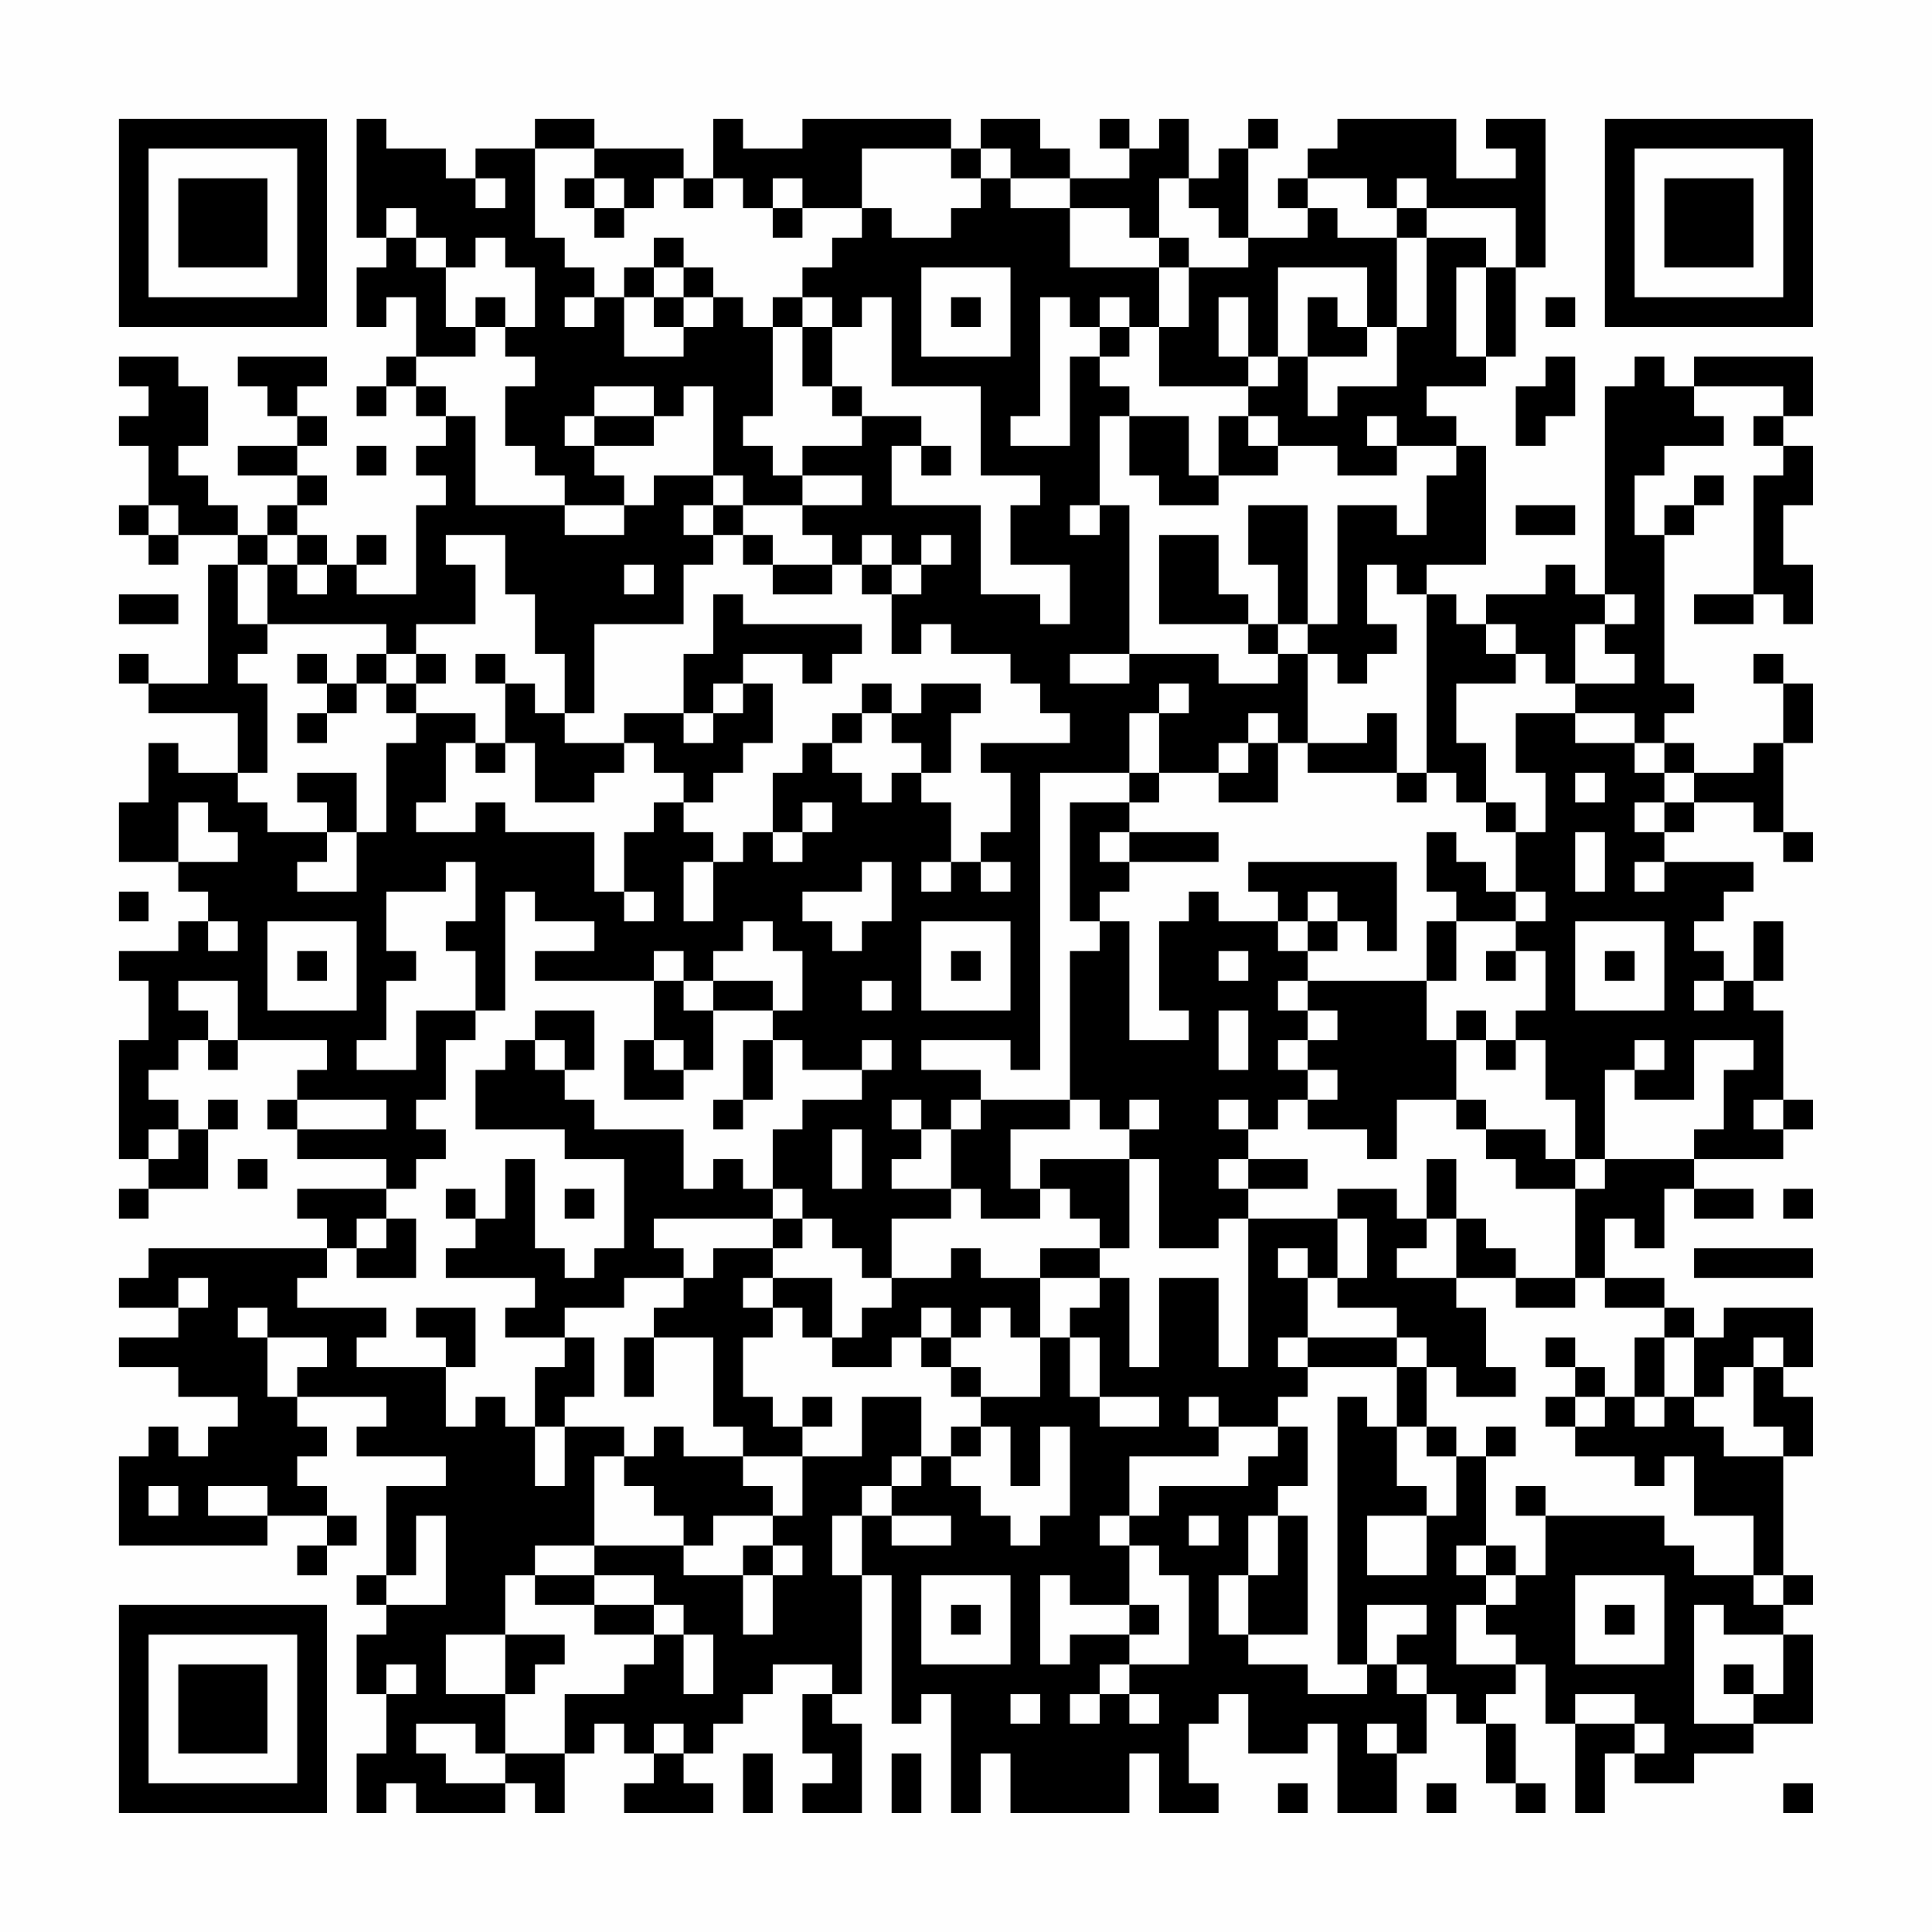 <?xml version="1.0" encoding="UTF-8"?>
<svg xmlns="http://www.w3.org/2000/svg" version="1.1" width="300" height="300" viewBox="0 0 300 300"><rect x="0" y="0" width="300" height="300" fill="#fefefe"/><g transform="scale(4.615)"><g transform="translate(4,4)"><path fill-rule="evenodd" d="M8 0L8 4L9 4L9 5L8 5L8 7L9 7L9 6L10 6L10 8L9 8L9 9L8 9L8 10L9 10L9 9L10 9L10 10L11 10L11 11L10 11L10 12L11 12L11 13L10 13L10 16L8 16L8 15L9 15L9 14L8 14L8 15L7 15L7 14L6 14L6 13L7 13L7 12L6 12L6 11L7 11L7 10L6 10L6 9L7 9L7 8L4 8L4 9L5 9L5 10L6 10L6 11L4 11L4 12L6 12L6 13L5 13L5 14L4 14L4 13L3 13L3 12L2 12L2 11L3 11L3 9L2 9L2 8L0 8L0 9L1 9L1 10L0 10L0 11L1 11L1 13L0 13L0 14L1 14L1 15L2 15L2 14L4 14L4 15L3 15L3 19L1 19L1 18L0 18L0 19L1 19L1 20L4 20L4 22L2 22L2 21L1 21L1 23L0 23L0 25L2 25L2 26L3 26L3 27L2 27L2 28L0 28L0 29L1 29L1 31L0 31L0 35L1 35L1 36L0 36L0 37L1 37L1 36L3 36L3 34L4 34L4 33L3 33L3 34L2 34L2 33L1 33L1 32L2 32L2 31L3 31L3 32L4 32L4 31L7 31L7 32L6 32L6 33L5 33L5 34L6 34L6 35L9 35L9 36L6 36L6 37L7 37L7 38L1 38L1 39L0 39L0 40L2 40L2 41L0 41L0 42L2 42L2 43L4 43L4 44L3 44L3 45L2 45L2 44L1 44L1 45L0 45L0 48L5 48L5 47L7 47L7 48L6 48L6 49L7 49L7 48L8 48L8 47L7 47L7 46L6 46L6 45L7 45L7 44L6 44L6 43L9 43L9 44L8 44L8 45L11 45L11 46L9 46L9 49L8 49L8 50L9 50L9 51L8 51L8 53L9 53L9 55L8 55L8 57L9 57L9 56L10 56L10 57L13 57L13 56L14 56L14 57L15 57L15 55L16 55L16 54L17 54L17 55L18 55L18 56L17 56L17 57L20 57L20 56L19 56L19 55L20 55L20 54L21 54L21 53L22 53L22 52L24 52L24 53L23 53L23 55L24 55L24 56L23 56L23 57L25 57L25 54L24 54L24 53L25 53L25 49L26 49L26 54L27 54L27 53L28 53L28 57L29 57L29 55L30 55L30 57L34 57L34 55L35 55L35 57L37 57L37 56L36 56L36 54L37 54L37 53L38 53L38 55L40 55L40 54L41 54L41 57L43 57L43 55L44 55L44 53L45 53L45 54L46 54L46 56L47 56L47 57L48 57L48 56L47 56L47 54L46 54L46 53L47 53L47 52L48 52L48 54L49 54L49 57L50 57L50 55L51 55L51 56L53 56L53 55L55 55L55 54L57 54L57 51L56 51L56 50L57 50L57 49L56 49L56 45L57 45L57 43L56 43L56 42L57 42L57 40L54 40L54 41L53 41L53 40L52 40L52 39L50 39L50 37L51 37L51 38L52 38L52 36L53 36L53 37L55 37L55 36L53 36L53 35L56 35L56 34L57 34L57 33L56 33L56 30L55 30L55 29L56 29L56 27L55 27L55 29L54 29L54 28L53 28L53 27L54 27L54 26L55 26L55 25L52 25L52 24L53 24L53 23L55 23L55 24L56 24L56 25L57 25L57 24L56 24L56 21L57 21L57 19L56 19L56 18L55 18L55 19L56 19L56 21L55 21L55 22L53 22L53 21L52 21L52 20L53 20L53 19L52 19L52 14L53 14L53 13L54 13L54 12L53 12L53 13L52 13L52 14L51 14L51 12L52 12L52 11L54 11L54 10L53 10L53 9L56 9L56 10L55 10L55 11L56 11L56 12L55 12L55 16L53 16L53 17L55 17L55 16L56 16L56 17L57 17L57 15L56 15L56 13L57 13L57 11L56 11L56 10L57 10L57 8L53 8L53 9L52 9L52 8L51 8L51 9L50 9L50 16L49 16L49 15L48 15L48 16L46 16L46 17L45 17L45 16L44 16L44 15L46 15L46 11L45 11L45 10L44 10L44 9L46 9L46 8L47 8L47 5L48 5L48 0L46 0L46 1L47 1L47 2L45 2L45 0L41 0L41 1L40 1L40 2L39 2L39 3L40 3L40 4L38 4L38 1L39 1L39 0L38 0L38 1L37 1L37 2L36 2L36 0L35 0L35 1L34 1L34 0L33 0L33 1L34 1L34 2L32 2L32 1L31 1L31 0L29 0L29 1L28 1L28 0L23 0L23 1L21 1L21 0L20 0L20 2L19 2L19 1L16 1L16 0L14 0L14 1L12 1L12 2L11 2L11 1L9 1L9 0ZM14 1L14 4L15 4L15 5L16 5L16 6L15 6L15 7L16 7L16 6L17 6L17 8L19 8L19 7L20 7L20 6L21 6L21 7L22 7L22 10L21 10L21 11L22 11L22 12L23 12L23 13L21 13L21 12L20 12L20 9L19 9L19 10L18 10L18 9L16 9L16 10L15 10L15 11L16 11L16 12L17 12L17 13L15 13L15 12L14 12L14 11L13 11L13 9L14 9L14 8L13 8L13 7L14 7L14 5L13 5L13 4L12 4L12 5L11 5L11 4L10 4L10 3L9 3L9 4L10 4L10 5L11 5L11 7L12 7L12 8L10 8L10 9L11 9L11 10L12 10L12 13L15 13L15 14L17 14L17 13L18 13L18 12L20 12L20 13L19 13L19 14L20 14L20 15L19 15L19 17L16 17L16 20L15 20L15 18L14 18L14 16L13 16L13 14L11 14L11 15L12 15L12 17L10 17L10 18L9 18L9 17L5 17L5 15L6 15L6 16L7 16L7 15L6 15L6 14L5 14L5 15L4 15L4 17L5 17L5 18L4 18L4 19L5 19L5 22L4 22L4 23L5 23L5 24L7 24L7 25L6 25L6 26L8 26L8 24L9 24L9 21L10 21L10 20L12 20L12 21L11 21L11 23L10 23L10 24L12 24L12 23L13 23L13 24L16 24L16 26L17 26L17 27L18 27L18 26L17 26L17 24L18 24L18 23L19 23L19 24L20 24L20 25L19 25L19 27L20 27L20 25L21 25L21 24L22 24L22 25L23 25L23 24L24 24L24 23L23 23L23 24L22 24L22 22L23 22L23 21L24 21L24 22L25 22L25 23L26 23L26 22L27 22L27 23L28 23L28 25L27 25L27 26L28 26L28 25L29 25L29 26L30 26L30 25L29 25L29 24L30 24L30 22L29 22L29 21L32 21L32 20L31 20L31 19L30 19L30 18L28 18L28 17L27 17L27 18L26 18L26 16L27 16L27 15L28 15L28 14L27 14L27 15L26 15L26 14L25 14L25 15L24 15L24 14L23 14L23 13L25 13L25 12L23 12L23 11L25 11L25 10L27 10L27 11L26 11L26 13L29 13L29 16L31 16L31 17L32 17L32 15L30 15L30 13L31 13L31 12L29 12L29 9L26 9L26 6L25 6L25 7L24 7L24 6L23 6L23 5L24 5L24 4L25 4L25 3L26 3L26 4L28 4L28 3L29 3L29 2L30 2L30 3L32 3L32 5L35 5L35 7L34 7L34 6L33 6L33 7L32 7L32 6L31 6L31 10L30 10L30 11L32 11L32 8L33 8L33 9L34 9L34 10L33 10L33 13L32 13L32 14L33 14L33 13L34 13L34 18L32 18L32 19L34 19L34 18L37 18L37 19L39 19L39 18L40 18L40 21L39 21L39 20L38 20L38 21L37 21L37 22L35 22L35 20L36 20L36 19L35 19L35 20L34 20L34 22L31 22L31 32L30 32L30 31L27 31L27 32L29 32L29 33L28 33L28 34L27 34L27 33L26 33L26 34L27 34L27 35L26 35L26 36L28 36L28 37L26 37L26 39L25 39L25 38L24 38L24 37L23 37L23 36L22 36L22 34L23 34L23 33L25 33L25 32L26 32L26 31L25 31L25 32L23 32L23 31L22 31L22 30L23 30L23 28L22 28L22 27L21 27L21 28L20 28L20 29L19 29L19 28L18 28L18 29L14 29L14 28L16 28L16 27L14 27L14 26L13 26L13 30L12 30L12 28L11 28L11 27L12 27L12 25L11 25L11 26L9 26L9 28L10 28L10 29L9 29L9 31L8 31L8 32L10 32L10 30L12 30L12 31L11 31L11 33L10 33L10 34L11 34L11 35L10 35L10 36L9 36L9 37L8 37L8 38L7 38L7 39L6 39L6 40L9 40L9 41L8 41L8 42L11 42L11 44L12 44L12 43L13 43L13 44L14 44L14 46L15 46L15 44L17 44L17 45L16 45L16 48L14 48L14 49L13 49L13 51L11 51L11 53L13 53L13 55L12 55L12 54L10 54L10 55L11 55L11 56L13 56L13 55L15 55L15 53L17 53L17 52L18 52L18 51L19 51L19 53L20 53L20 51L19 51L19 50L18 50L18 49L16 49L16 48L19 48L19 49L21 49L21 51L22 51L22 49L23 49L23 48L22 48L22 47L23 47L23 45L25 45L25 43L27 43L27 45L26 45L26 46L25 46L25 47L24 47L24 49L25 49L25 47L26 47L26 48L28 48L28 47L26 47L26 46L27 46L27 45L28 45L28 46L29 46L29 47L30 47L30 48L31 48L31 47L32 47L32 44L31 44L31 46L30 46L30 44L29 44L29 43L31 43L31 41L32 41L32 43L33 43L33 44L35 44L35 43L33 43L33 41L32 41L32 40L33 40L33 39L34 39L34 42L35 42L35 39L37 39L37 42L38 42L38 37L41 37L41 39L40 39L40 38L39 38L39 39L40 39L40 41L39 41L39 42L40 42L40 43L39 43L39 44L37 44L37 43L36 43L36 44L37 44L37 45L34 45L34 47L33 47L33 48L34 48L34 50L32 50L32 49L31 49L31 52L32 52L32 51L34 51L34 52L33 52L33 53L32 53L32 54L33 54L33 53L34 53L34 54L35 54L35 53L34 53L34 52L36 52L36 49L35 49L35 48L34 48L34 47L35 47L35 46L38 46L38 45L39 45L39 44L40 44L40 46L39 46L39 47L38 47L38 49L37 49L37 51L38 51L38 52L40 52L40 53L42 53L42 52L43 52L43 53L44 53L44 52L43 52L43 51L44 51L44 50L42 50L42 52L41 52L41 43L42 43L42 44L43 44L43 46L44 46L44 47L42 47L42 49L44 49L44 47L45 47L45 45L46 45L46 48L45 48L45 49L46 49L46 50L45 50L45 52L47 52L47 51L46 51L46 50L47 50L47 49L48 49L48 47L52 47L52 48L53 48L53 49L55 49L55 50L56 50L56 49L55 49L55 47L53 47L53 45L52 45L52 46L51 46L51 45L49 45L49 44L50 44L50 43L51 43L51 44L52 44L52 43L53 43L53 44L54 44L54 45L56 45L56 44L55 44L55 42L56 42L56 41L55 41L55 42L54 42L54 43L53 43L53 41L52 41L52 40L50 40L50 39L49 39L49 36L50 36L50 35L53 35L53 34L54 34L54 32L55 32L55 31L53 31L53 33L51 33L51 32L52 32L52 31L51 31L51 32L50 32L50 35L49 35L49 33L48 33L48 31L47 31L47 30L48 30L48 28L47 28L47 27L48 27L48 26L47 26L47 24L48 24L48 22L47 22L47 20L49 20L49 21L51 21L51 22L52 22L52 23L51 23L51 24L52 24L52 23L53 23L53 22L52 22L52 21L51 21L51 20L49 20L49 19L51 19L51 18L50 18L50 17L51 17L51 16L50 16L50 17L49 17L49 19L48 19L48 18L47 18L47 17L46 17L46 18L47 18L47 19L45 19L45 21L46 21L46 23L45 23L45 22L44 22L44 16L43 16L43 15L42 15L42 17L43 17L43 18L42 18L42 19L41 19L41 18L40 18L40 17L41 17L41 13L43 13L43 14L44 14L44 12L45 12L45 11L43 11L43 10L42 10L42 11L43 11L43 12L41 12L41 11L39 11L39 10L38 10L38 9L39 9L39 8L40 8L40 10L41 10L41 9L43 9L43 7L44 7L44 4L46 4L46 5L45 5L45 8L46 8L46 5L47 5L47 3L44 3L44 2L43 2L43 3L42 3L42 2L40 2L40 3L41 3L41 4L43 4L43 7L42 7L42 5L39 5L39 8L38 8L38 6L37 6L37 8L38 8L38 9L35 9L35 7L36 7L36 5L38 5L38 4L37 4L37 3L36 3L36 2L35 2L35 4L34 4L34 3L32 3L32 2L30 2L30 1L29 1L29 2L28 2L28 1L25 1L25 3L23 3L23 2L22 2L22 3L21 3L21 2L20 2L20 3L19 3L19 2L18 2L18 3L17 3L17 2L16 2L16 1ZM12 2L12 3L13 3L13 2ZM15 2L15 3L16 3L16 4L17 4L17 3L16 3L16 2ZM22 3L22 4L23 4L23 3ZM43 3L43 4L44 4L44 3ZM18 4L18 5L17 5L17 6L18 6L18 7L19 7L19 6L20 6L20 5L19 5L19 4ZM35 4L35 5L36 5L36 4ZM18 5L18 6L19 6L19 5ZM27 5L27 8L30 8L30 5ZM12 6L12 7L13 7L13 6ZM22 6L22 7L23 7L23 9L24 9L24 10L25 10L25 9L24 9L24 7L23 7L23 6ZM28 6L28 7L29 7L29 6ZM40 6L40 8L42 8L42 7L41 7L41 6ZM48 6L48 7L49 7L49 6ZM33 7L33 8L34 8L34 7ZM48 8L48 9L47 9L47 11L48 11L48 10L49 10L49 8ZM16 10L16 11L18 11L18 10ZM34 10L34 12L35 12L35 13L37 13L37 12L39 12L39 11L38 11L38 10L37 10L37 12L36 12L36 10ZM8 11L8 12L9 12L9 11ZM27 11L27 12L28 12L28 11ZM1 13L1 14L2 14L2 13ZM20 13L20 14L21 14L21 15L22 15L22 16L24 16L24 15L22 15L22 14L21 14L21 13ZM38 13L38 15L39 15L39 17L38 17L38 16L37 16L37 14L35 14L35 17L38 17L38 18L39 18L39 17L40 17L40 13ZM47 13L47 14L49 14L49 13ZM17 15L17 16L18 16L18 15ZM25 15L25 16L26 16L26 15ZM0 16L0 17L2 17L2 16ZM20 16L20 18L19 18L19 20L17 20L17 21L15 21L15 20L14 20L14 19L13 19L13 18L12 18L12 19L13 19L13 21L12 21L12 22L13 22L13 21L14 21L14 23L16 23L16 22L17 22L17 21L18 21L18 22L19 22L19 23L20 23L20 22L21 22L21 21L22 21L22 19L21 19L21 18L23 18L23 19L24 19L24 18L25 18L25 17L21 17L21 16ZM6 18L6 19L7 19L7 20L6 20L6 21L7 21L7 20L8 20L8 19L9 19L9 20L10 20L10 19L11 19L11 18L10 18L10 19L9 19L9 18L8 18L8 19L7 19L7 18ZM20 19L20 20L19 20L19 21L20 21L20 20L21 20L21 19ZM25 19L25 20L24 20L24 21L25 21L25 20L26 20L26 21L27 21L27 22L28 22L28 20L29 20L29 19L27 19L27 20L26 20L26 19ZM42 20L42 21L40 21L40 22L43 22L43 23L44 23L44 22L43 22L43 20ZM38 21L38 22L37 22L37 23L39 23L39 21ZM6 22L6 23L7 23L7 24L8 24L8 22ZM34 22L34 23L32 23L32 27L33 27L33 28L32 28L32 33L29 33L29 34L28 34L28 36L29 36L29 37L31 37L31 36L32 36L32 37L33 37L33 38L31 38L31 39L29 39L29 38L28 38L28 39L26 39L26 40L25 40L25 41L24 41L24 39L22 39L22 38L23 38L23 37L22 37L22 36L21 36L21 35L20 35L20 36L19 36L19 34L16 34L16 33L15 33L15 32L16 32L16 30L14 30L14 31L13 31L13 32L12 32L12 34L15 34L15 35L17 35L17 38L16 38L16 39L15 39L15 38L14 38L14 35L13 35L13 37L12 37L12 36L11 36L11 37L12 37L12 38L11 38L11 39L14 39L14 40L13 40L13 41L15 41L15 42L14 42L14 44L15 44L15 43L16 43L16 41L15 41L15 40L17 40L17 39L19 39L19 40L18 40L18 41L17 41L17 43L18 43L18 41L20 41L20 44L21 44L21 45L19 45L19 44L18 44L18 45L17 45L17 46L18 46L18 47L19 47L19 48L20 48L20 47L22 47L22 46L21 46L21 45L23 45L23 44L24 44L24 43L23 43L23 44L22 44L22 43L21 43L21 41L22 41L22 40L23 40L23 41L24 41L24 42L26 42L26 41L27 41L27 42L28 42L28 43L29 43L29 42L28 42L28 41L29 41L29 40L30 40L30 41L31 41L31 39L33 39L33 38L34 38L34 35L35 35L35 38L37 38L37 37L38 37L38 36L40 36L40 35L38 35L38 34L39 34L39 33L40 33L40 34L42 34L42 35L43 35L43 33L45 33L45 34L46 34L46 35L47 35L47 36L49 36L49 35L48 35L48 34L46 34L46 33L45 33L45 31L46 31L46 32L47 32L47 31L46 31L46 30L45 30L45 31L44 31L44 29L45 29L45 27L47 27L47 26L46 26L46 25L45 25L45 24L44 24L44 26L45 26L45 27L44 27L44 29L40 29L40 28L41 28L41 27L42 27L42 28L43 28L43 25L38 25L38 26L39 26L39 27L37 27L37 26L36 26L36 27L35 27L35 30L36 30L36 31L34 31L34 27L33 27L33 26L34 26L34 25L37 25L37 24L34 24L34 23L35 23L35 22ZM49 22L49 23L50 23L50 22ZM2 23L2 25L4 25L4 24L3 24L3 23ZM46 23L46 24L47 24L47 23ZM33 24L33 25L34 25L34 24ZM49 24L49 26L50 26L50 24ZM25 25L25 26L23 26L23 27L24 27L24 28L25 28L25 27L26 27L26 25ZM51 25L51 26L52 26L52 25ZM0 26L0 27L1 27L1 26ZM40 26L40 27L39 27L39 28L40 28L40 27L41 27L41 26ZM3 27L3 28L4 28L4 27ZM5 27L5 30L8 30L8 27ZM27 27L27 30L30 30L30 27ZM49 27L49 30L52 30L52 27ZM6 28L6 29L7 29L7 28ZM28 28L28 29L29 29L29 28ZM37 28L37 29L38 29L38 28ZM46 28L46 29L47 29L47 28ZM50 28L50 29L51 29L51 28ZM2 29L2 30L3 30L3 31L4 31L4 29ZM18 29L18 31L17 31L17 33L19 33L19 32L20 32L20 30L22 30L22 29L20 29L20 30L19 30L19 29ZM25 29L25 30L26 30L26 29ZM39 29L39 30L40 30L40 31L39 31L39 32L40 32L40 33L41 33L41 32L40 32L40 31L41 31L41 30L40 30L40 29ZM53 29L53 30L54 30L54 29ZM37 30L37 32L38 32L38 30ZM14 31L14 32L15 32L15 31ZM18 31L18 32L19 32L19 31ZM21 31L21 33L20 33L20 34L21 34L21 33L22 33L22 31ZM6 33L6 34L9 34L9 33ZM32 33L32 34L30 34L30 36L31 36L31 35L34 35L34 34L35 34L35 33L34 33L34 34L33 34L33 33ZM37 33L37 34L38 34L38 33ZM55 33L55 34L56 34L56 33ZM1 34L1 35L2 35L2 34ZM24 34L24 36L25 36L25 34ZM4 35L4 36L5 36L5 35ZM37 35L37 36L38 36L38 35ZM44 35L44 37L43 37L43 36L41 36L41 37L42 37L42 39L41 39L41 40L43 40L43 41L40 41L40 42L43 42L43 44L44 44L44 45L45 45L45 44L44 44L44 42L45 42L45 43L47 43L47 42L46 42L46 40L45 40L45 39L47 39L47 40L49 40L49 39L47 39L47 38L46 38L46 37L45 37L45 35ZM15 36L15 37L16 37L16 36ZM56 36L56 37L57 37L57 36ZM9 37L9 38L8 38L8 39L10 39L10 37ZM18 37L18 38L19 38L19 39L20 39L20 38L22 38L22 37ZM44 37L44 38L43 38L43 39L45 39L45 37ZM53 38L53 39L57 39L57 38ZM2 39L2 40L3 40L3 39ZM21 39L21 40L22 40L22 39ZM4 40L4 41L5 41L5 43L6 43L6 42L7 42L7 41L5 41L5 40ZM10 40L10 41L11 41L11 42L12 42L12 40ZM27 40L27 41L28 41L28 40ZM43 41L43 42L44 42L44 41ZM48 41L48 42L49 42L49 43L48 43L48 44L49 44L49 43L50 43L50 42L49 42L49 41ZM51 41L51 43L52 43L52 41ZM28 44L28 45L29 45L29 44ZM46 44L46 45L47 45L47 44ZM1 46L1 47L2 47L2 46ZM3 46L3 47L5 47L5 46ZM47 46L47 47L48 47L48 46ZM10 47L10 49L9 49L9 50L11 50L11 47ZM36 47L36 48L37 48L37 47ZM39 47L39 49L38 49L38 51L40 51L40 47ZM21 48L21 49L22 49L22 48ZM46 48L46 49L47 49L47 48ZM14 49L14 50L16 50L16 51L18 51L18 50L16 50L16 49ZM27 49L27 52L30 52L30 49ZM49 49L49 52L52 52L52 49ZM28 50L28 51L29 51L29 50ZM34 50L34 51L35 51L35 50ZM50 50L50 51L51 51L51 50ZM53 50L53 54L55 54L55 53L56 53L56 51L54 51L54 50ZM13 51L13 53L14 53L14 52L15 52L15 51ZM9 52L9 53L10 53L10 52ZM54 52L54 53L55 53L55 52ZM30 53L30 54L31 54L31 53ZM49 53L49 54L51 54L51 55L52 55L52 54L51 54L51 53ZM18 54L18 55L19 55L19 54ZM42 54L42 55L43 55L43 54ZM21 55L21 57L22 57L22 55ZM26 55L26 57L27 57L27 55ZM39 56L39 57L40 57L40 56ZM44 56L44 57L45 57L45 56ZM56 56L56 57L57 57L57 56ZM0 0L0 7L7 7L7 0ZM1 1L1 6L6 6L6 1ZM2 2L2 5L5 5L5 2ZM50 0L50 7L57 7L57 0ZM51 1L51 6L56 6L56 1ZM52 2L52 5L55 5L55 2ZM0 50L0 57L7 57L7 50ZM1 51L1 56L6 56L6 51ZM2 52L2 55L5 55L5 52Z" fill="#000000"/></g></g></svg>
